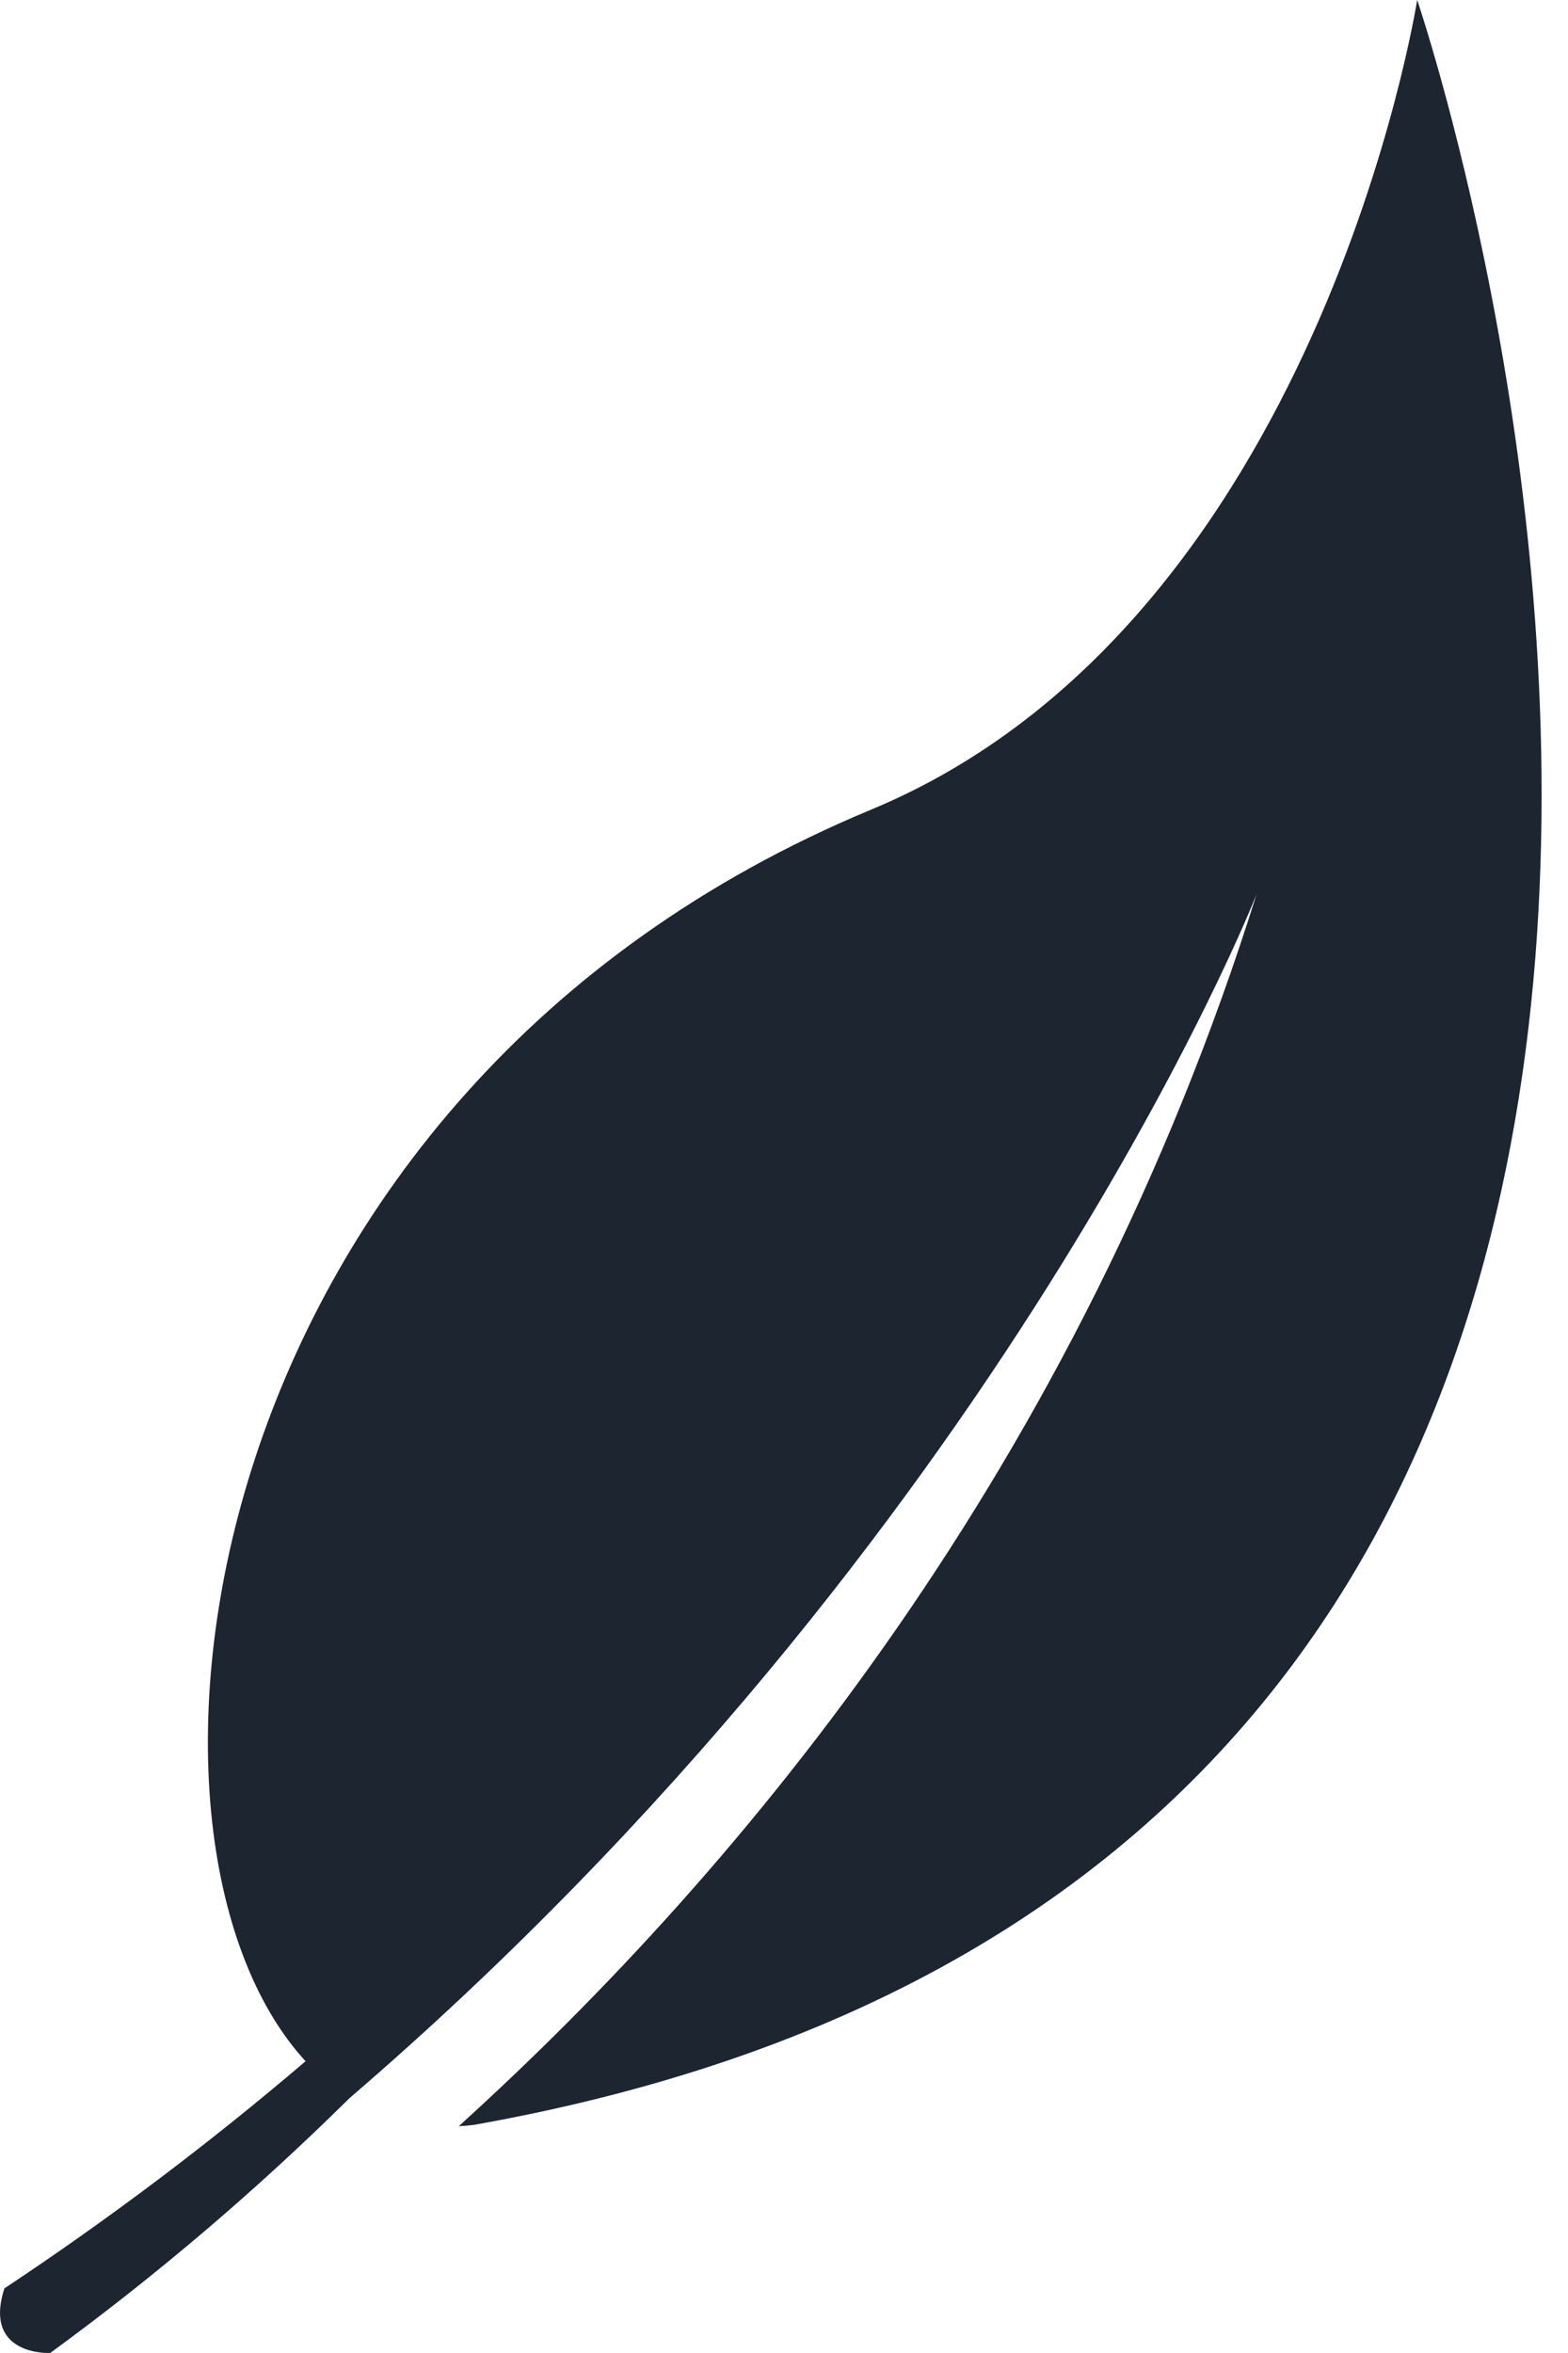 <?xml version="1.0" encoding="UTF-8"?>
<svg width="16px" height="24px" viewBox="0 0 16 24" version="1.1" xmlns="http://www.w3.org/2000/svg" xmlns:xlink="http://www.w3.org/1999/xlink">
    <title>Ministry</title>
    <defs>
        <path d="M8.837,21.673 C8.784,21.68 8.732,21.684 8.681,21.687 C11.591,19.05 15.003,14.935 16.825,9.111 C16.822,9.138 14.232,15.67 7.566,21.401 L7.566,21.401 C6.614,22.342 5.593,23.211 4.512,24 C4.512,24 3.821,24.034 4.045,23.341 C5.115,22.631 6.141,21.858 7.118,21.024 C5.012,18.733 5.934,11.148 12.889,8.258 C17.465,6.358 18.461,0 18.461,0 C18.461,0 24.884,18.822 8.837,21.673 L8.837,21.673 Z" id="path-1"></path>
    </defs>
    <g id="Icons---In-Use-(ME)" stroke="none" stroke-width="1" fill="none" fill-rule="evenodd">
        <g id="Icons" transform="translate(-669, -717)">
            <g id="Ministry" transform="translate(665, 717)">
                <rect id="Rectangle-5" x="0" y="0" width="24" height="24"></rect>
                <mask id="mask-2" fill="white">
                    <use xlink:href="#path-1"></use>
                </mask>
                <use id="Shape-Copy-2" fill="#1C2530" xlink:href="#path-1"></use>
            </g>
        </g>
    </g>
</svg>
